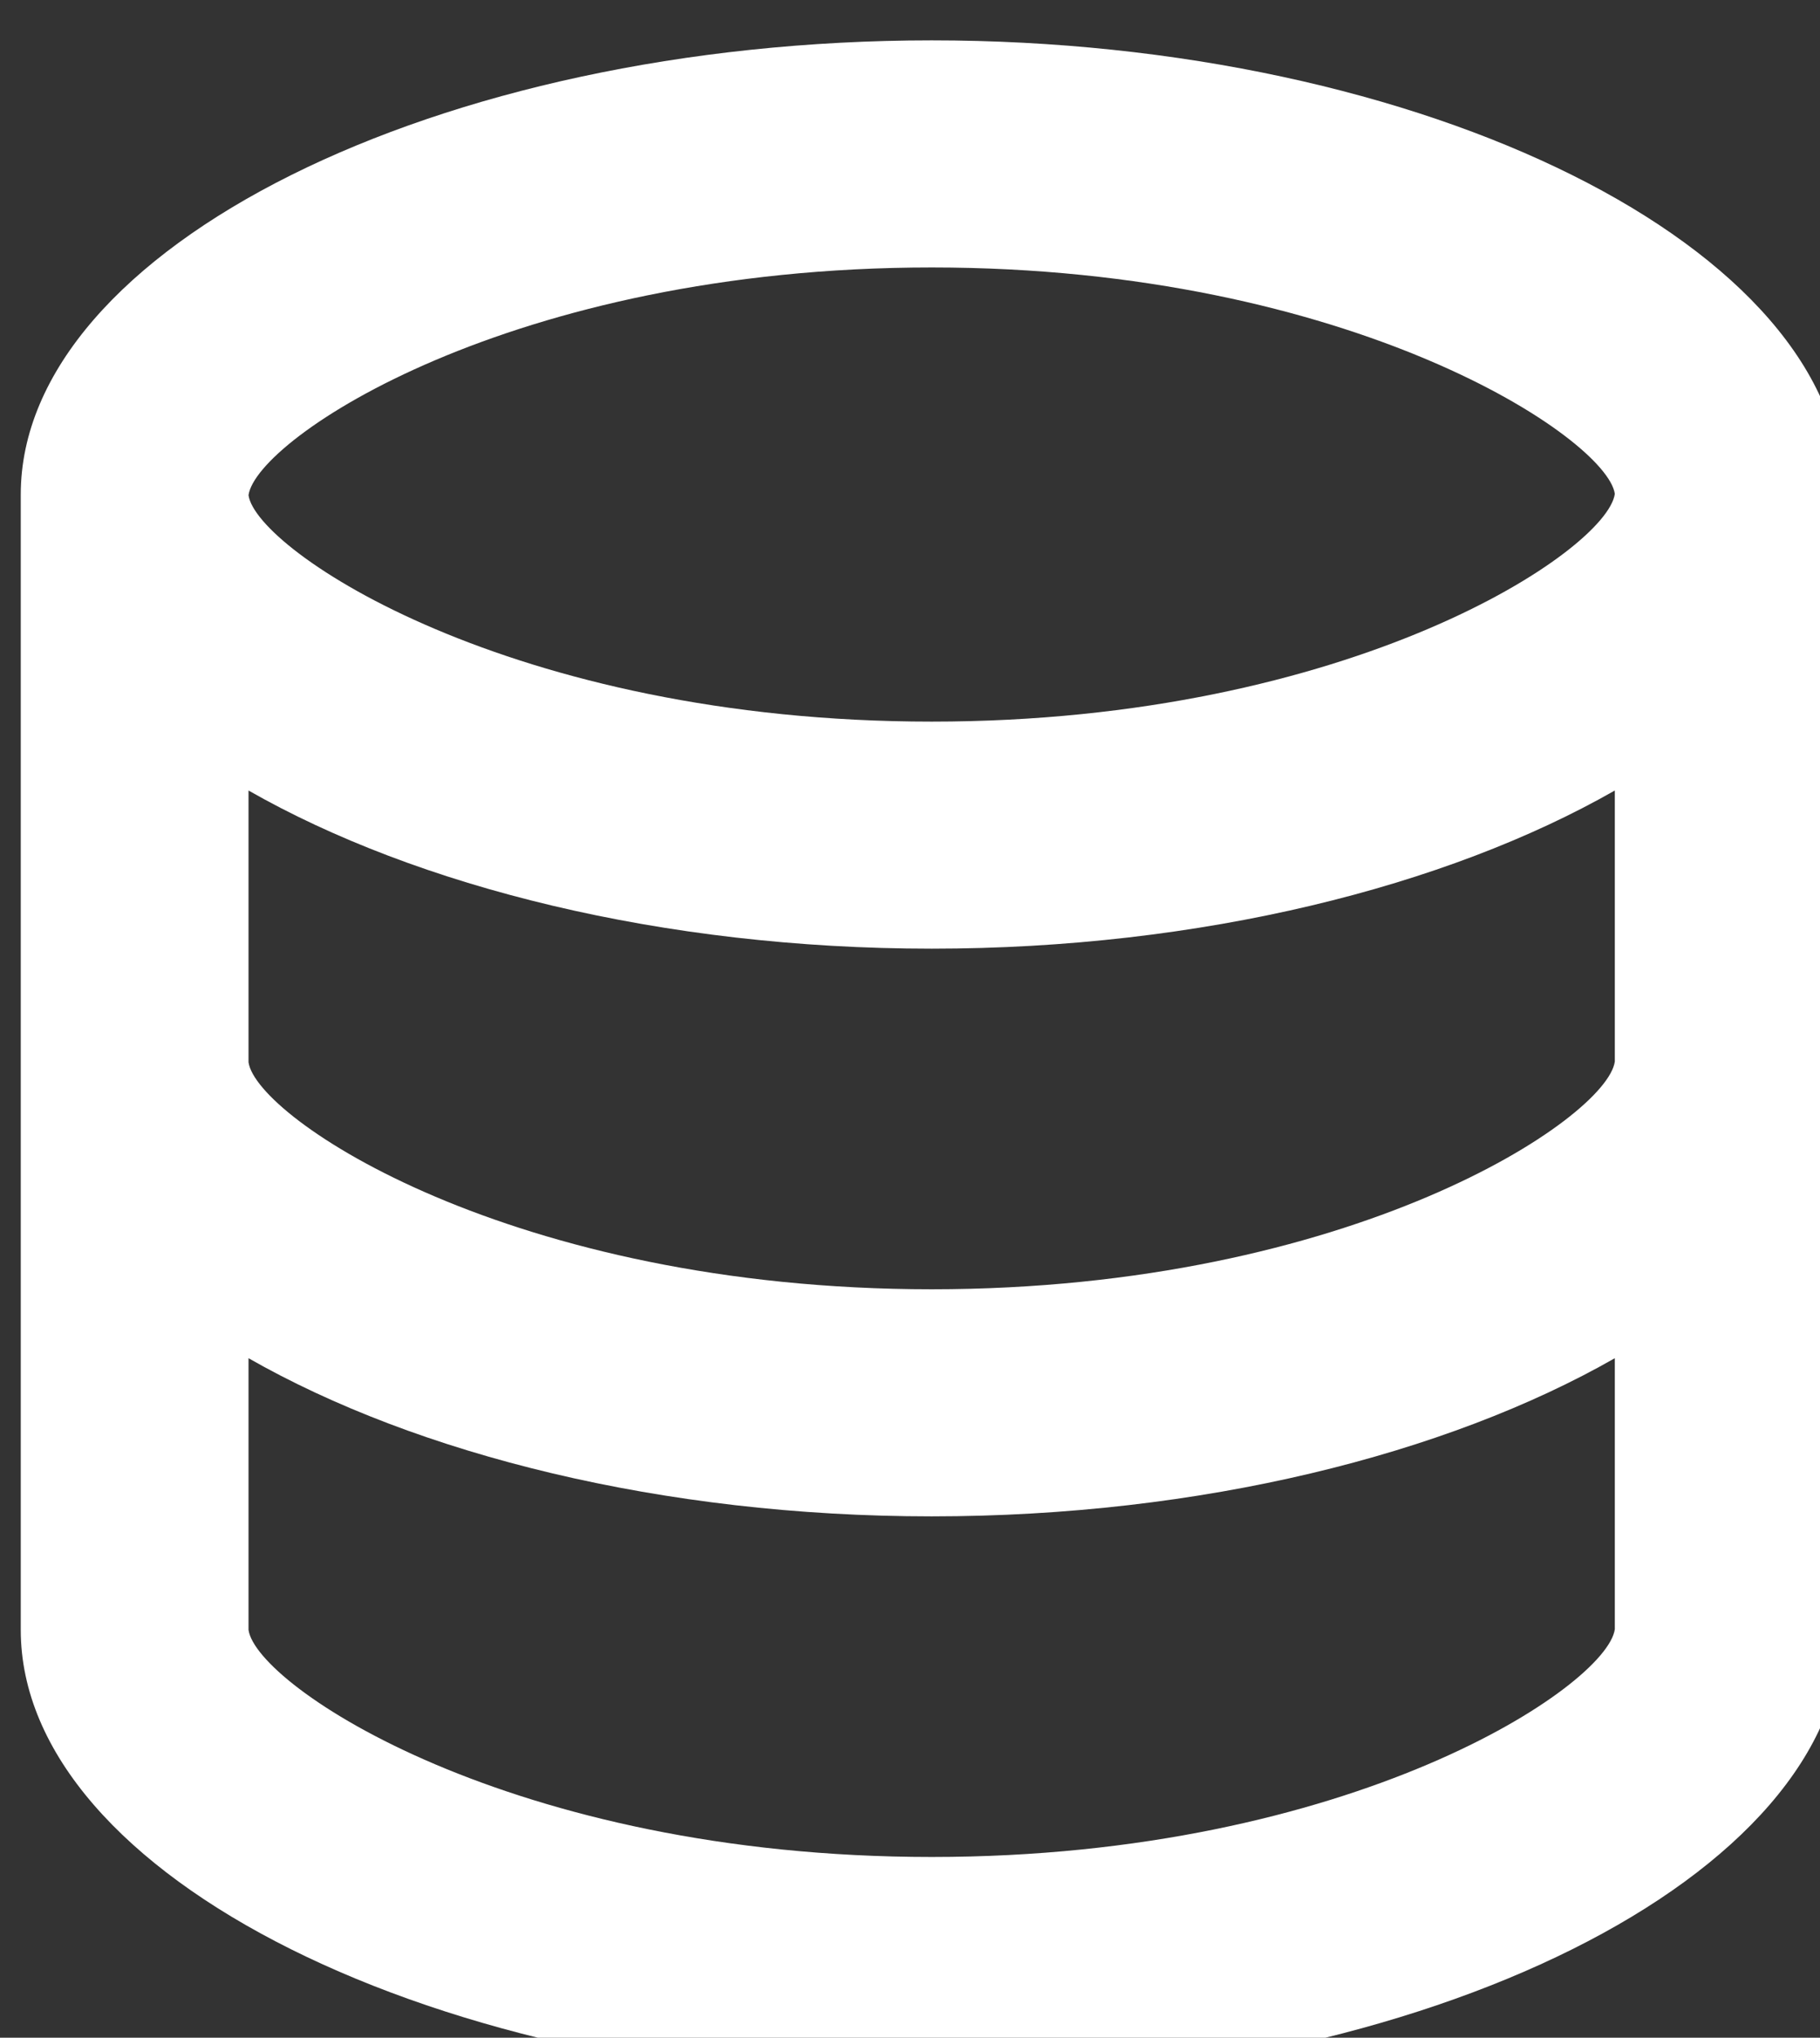 <svg width="42" height="47" viewBox="0 0 42 47" fill="none"
  xmlns="http://www.w3.org/2000/svg">
  <rect x="0" y="0" width="42" height="47" fill="#333333" stroke="none"/>
  <path d="M42.52 37.593V11.406C42.52 5.729 32.896 0.931 21.5 0.931C10.104 0.931 0.479 5.729 0.479 11.406V37.593C0.479 43.271 10.104 48.068 21.5 48.068C32.896 48.068 42.52 43.271 42.52 37.593ZM21.5 6.169C31.198 6.169 37.084 10.115 37.265 11.391C37.084 12.697 31.198 16.644 21.5 16.644C11.802 16.644 5.916 12.697 5.735 11.422C5.916 10.115 11.802 6.169 21.5 6.169ZM5.735 18.233C9.621 20.451 15.291 21.881 21.5 21.881C27.709 21.881 33.379 20.451 37.265 18.233V24.484C37.084 25.791 31.198 29.737 21.5 29.737C11.802 29.737 5.916 25.791 5.735 24.5V18.233ZM5.735 37.593V31.327C9.621 33.545 15.291 34.975 21.5 34.975C27.709 34.975 33.379 33.545 37.265 31.327V37.578C37.084 38.885 31.198 42.831 21.5 42.831C11.802 42.831 5.916 38.885 5.735 37.593Z" fill="white"/>
</svg>
